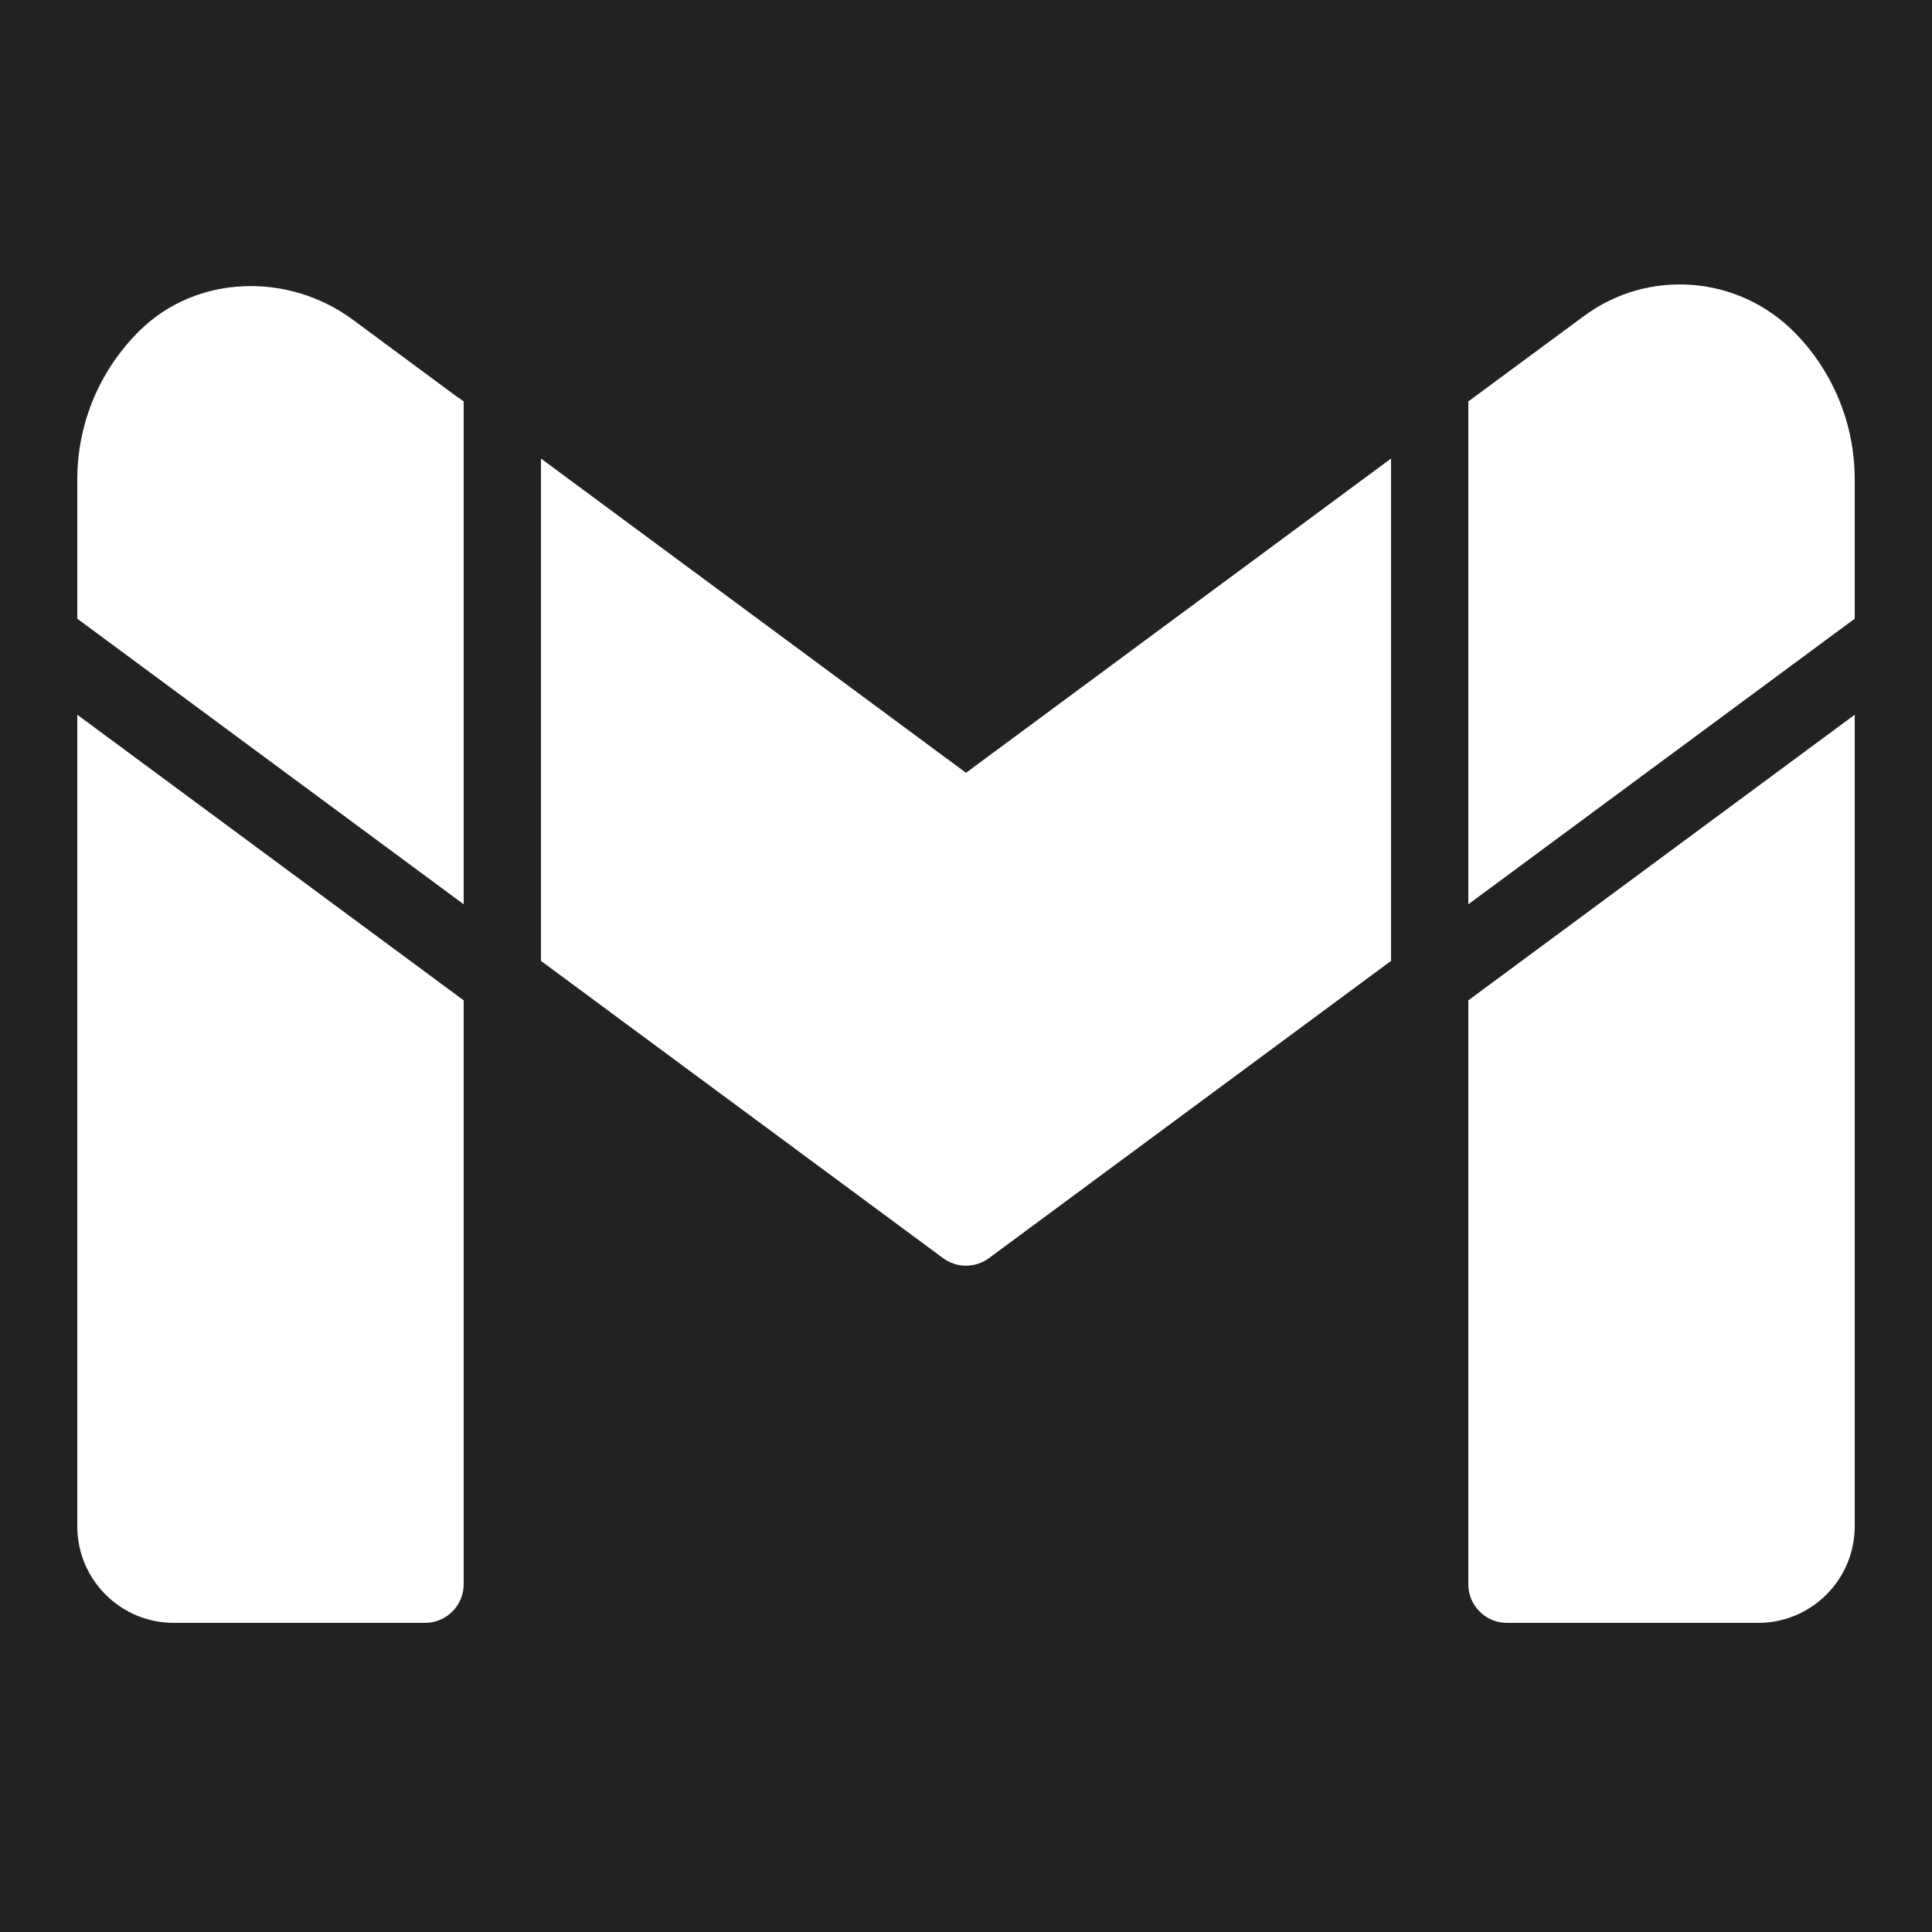 <svg xmlns="http://www.w3.org/2000/svg" xmlns:xlink="http://www.w3.org/1999/xlink" viewBox="0,0,256,256" width="50px" height="50px" fill-rule="nonzero"><g fill="#222222" fill-rule="nonzero" stroke="none" stroke-width="1" stroke-linecap="butt" stroke-linejoin="miter" stroke-miterlimit="10" stroke-dasharray="" stroke-dashoffset="0" font-family="none" font-weight="none" font-size="none" text-anchor="none" style="mix-blend-mode: normal"><path d="M0,256v-256h256v256z" id="bgRectangle"></path></g><g fill="#ffffff" fill-rule="nonzero" stroke="none" stroke-width="1" stroke-linecap="butt" stroke-linejoin="miter" stroke-miterlimit="10" stroke-dasharray="" stroke-dashoffset="0" font-family="none" font-weight="none" font-size="none" text-anchor="none" style="mix-blend-mode: normal"><g transform="scale(5.12,5.12)"><path d="M12,23.403v-0.013v-13.001l-0.12,-0.089h-0.01l-2.73,-2.02c-1.67,-1.24 -4.05,-1.18 -5.53,0.28c-0.99,0.98 -1.61,2.34 -1.61,3.85v3.602zM38,23.39v0.013l10,-7.391v-3.602c0,-1.49 -0.6,-2.85 -1.58,-3.83c-1.46,-1.457 -3.765,-1.628 -5.424,-0.403l-2.876,2.123l-0.12,0.089zM14,24.868l10.406,7.692c0.353,0.261 0.836,0.261 1.189,0l10.405,-7.692v-13.001l-11,8.133l-11,-8.133zM38,25.889v15.111c0,0.552 0.448,1 1,1h6.5c1.381,0 2.5,-1.119 2.5,-2.5v-21.003zM12,25.889l-10,-7.392v21.003c0,1.381 1.119,2.5 2.5,2.5h6.5c0.552,0 1,-0.448 1,-1z"></path></g></g></svg>